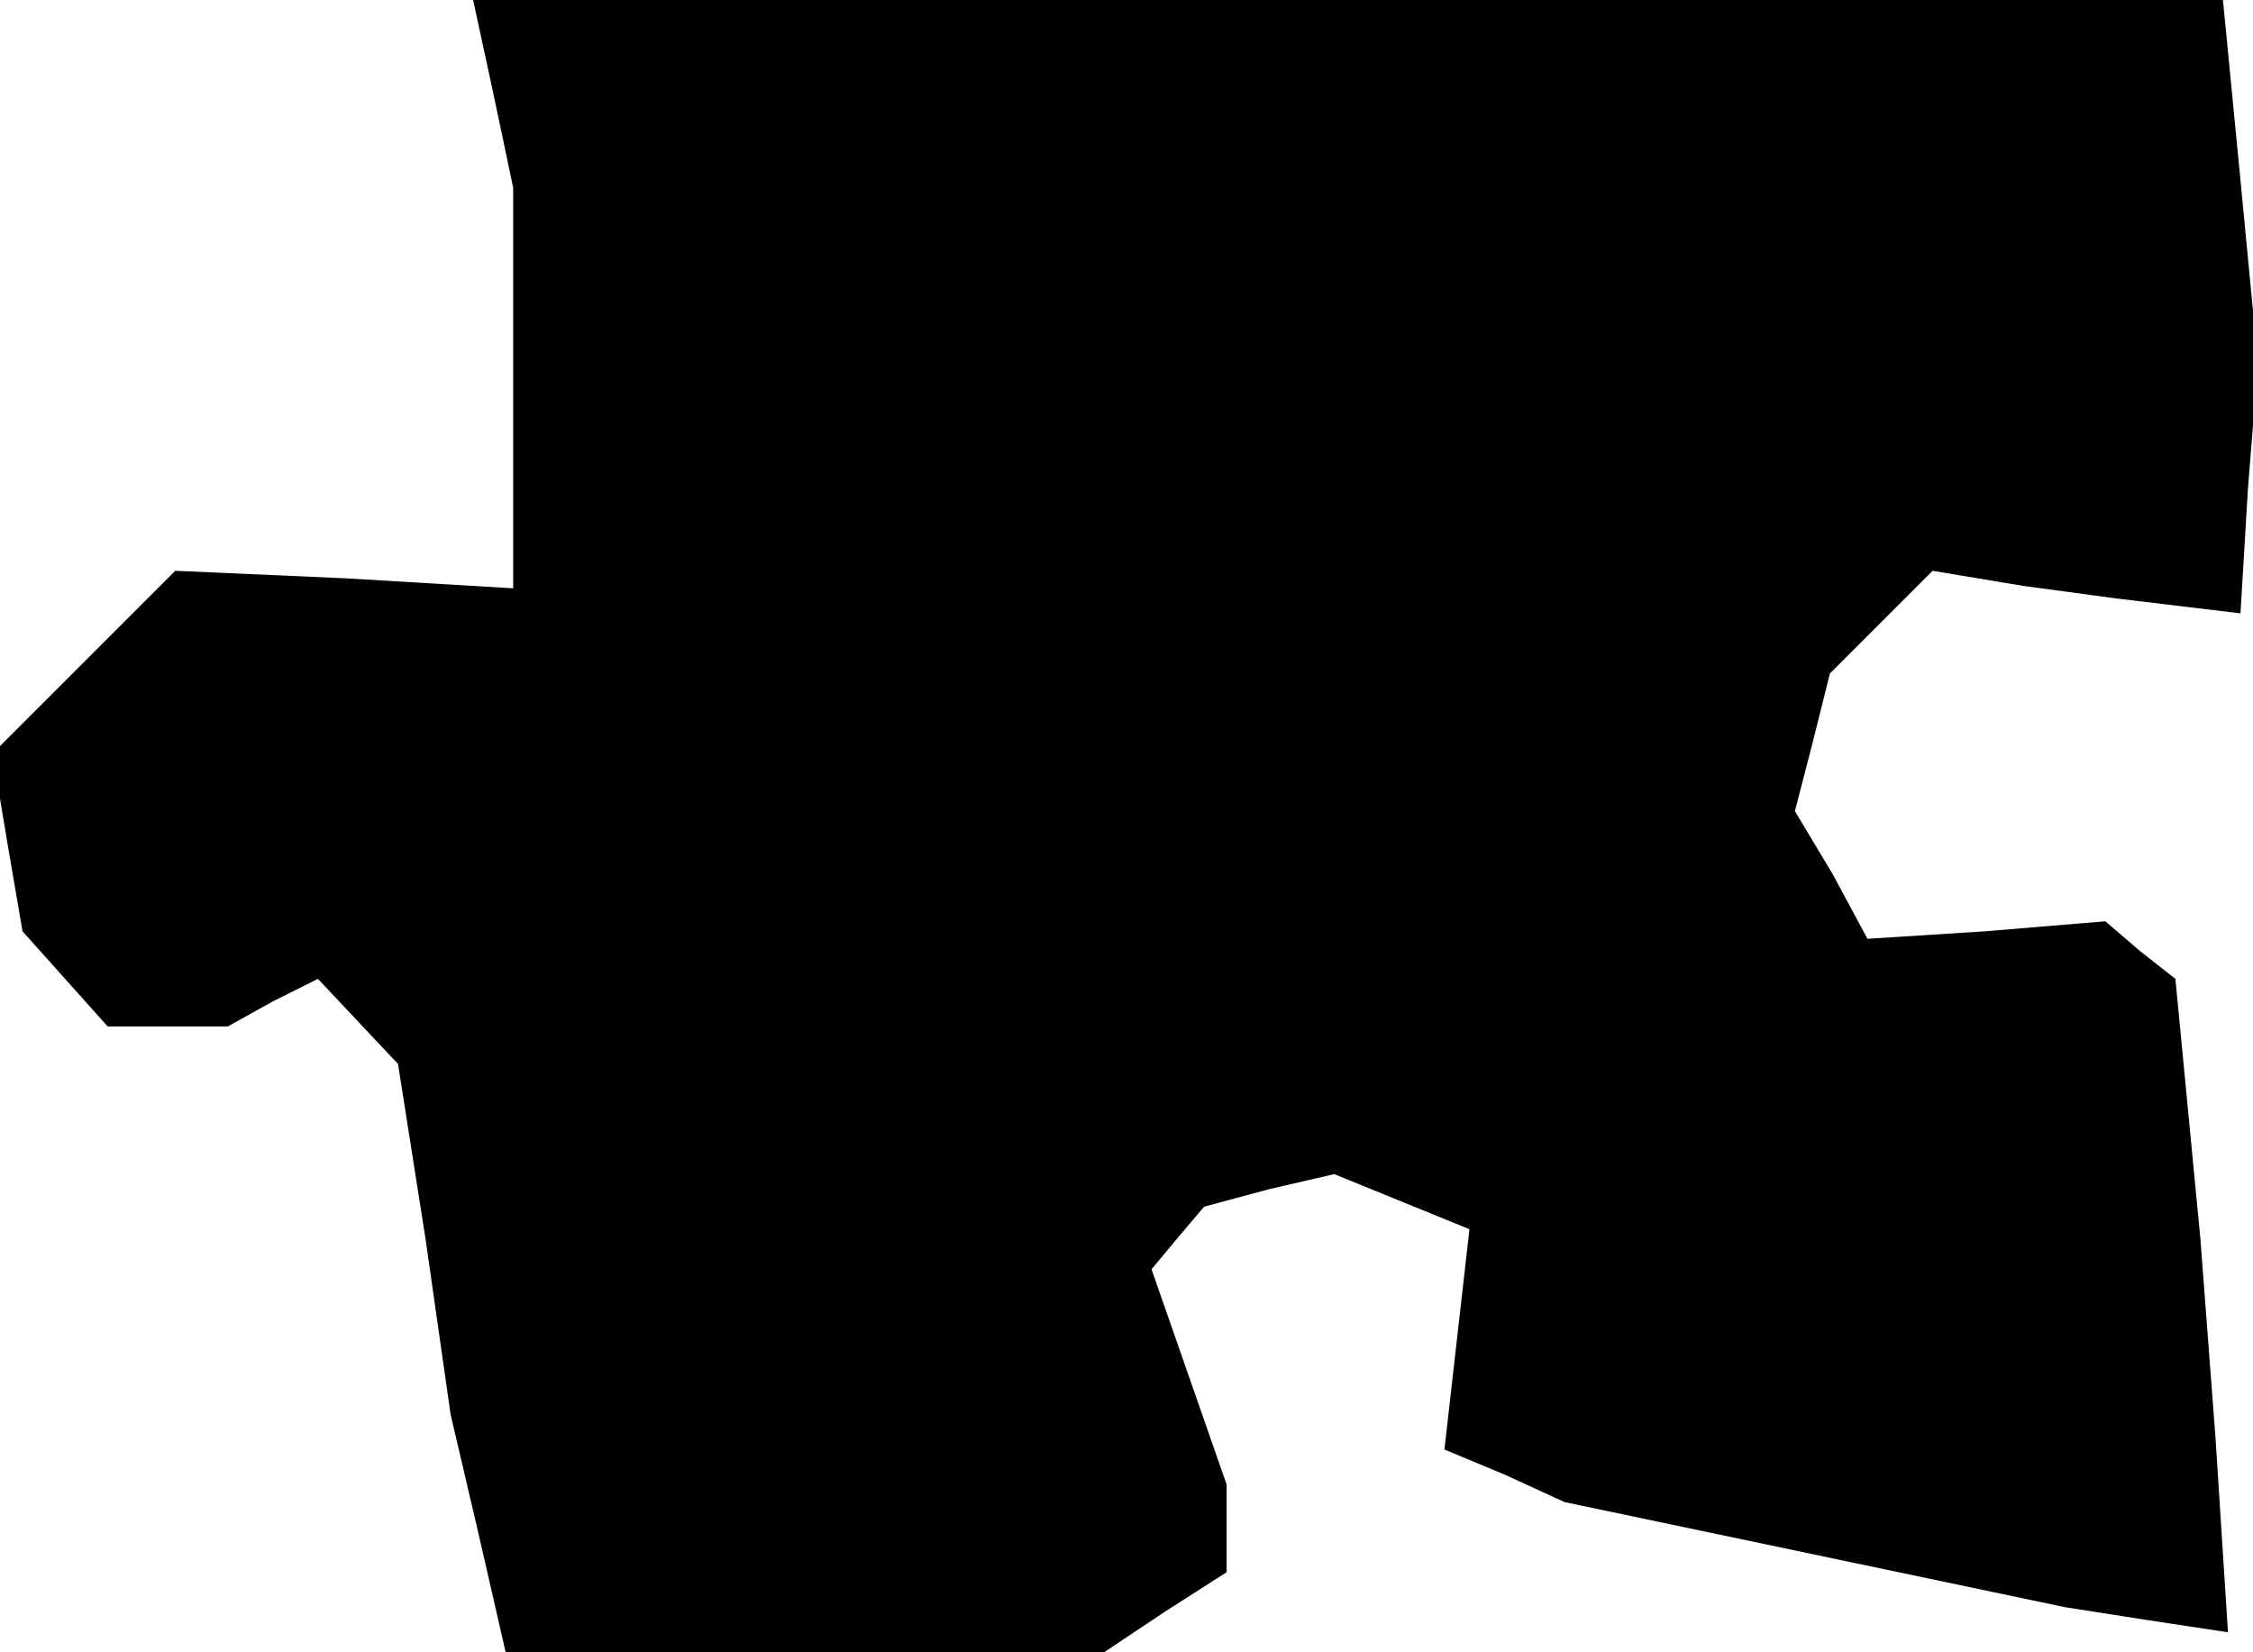 <?xml version="1.0" standalone="no"?>
<!DOCTYPE svg PUBLIC "-//W3C//DTD SVG 20010904//EN"
 "http://www.w3.org/TR/2001/REC-SVG-20010904/DTD/svg10.dtd">
<svg version="1.0" xmlns="http://www.w3.org/2000/svg"
 width="90pt" height="66pt" viewBox="0 0 90 66"
 preserveAspectRatio="xMidYMid meet">
<g transform="translate(0,66) scale(0.1,-0.1)"
fill="#000000" stroke="none">
<path d="M197 623 l8 -38 0 -80 0 -80 -67 4 -68 3 -36 -36 -37 -37 6 -36 6
-35 17 -19 17 -19 24 0 24 0 18 10 18 9 16 -17 16 -17 11 -70 10 -70 11 -47
11 -48 119 0 120 0 24 16 25 16 0 18 0 17 -15 43 -15 43 10 12 11 13 26 7 26
6 27 -11 27 -11 -5 -44 -5 -44 24 -10 24 -11 100 -21 100 -21 32 -5 33 -5 -5
78 -6 79 -5 52 -5 52 -14 11 -14 12 -48 -4 -47 -3 -14 26 -15 25 7 27 7 28 20
20 21 21 36 -6 37 -5 25 -3 25 -3 3 50 4 50 -7 73 -7 72 -349 0 -350 0 8 -37z"/>
</g>
</svg>
